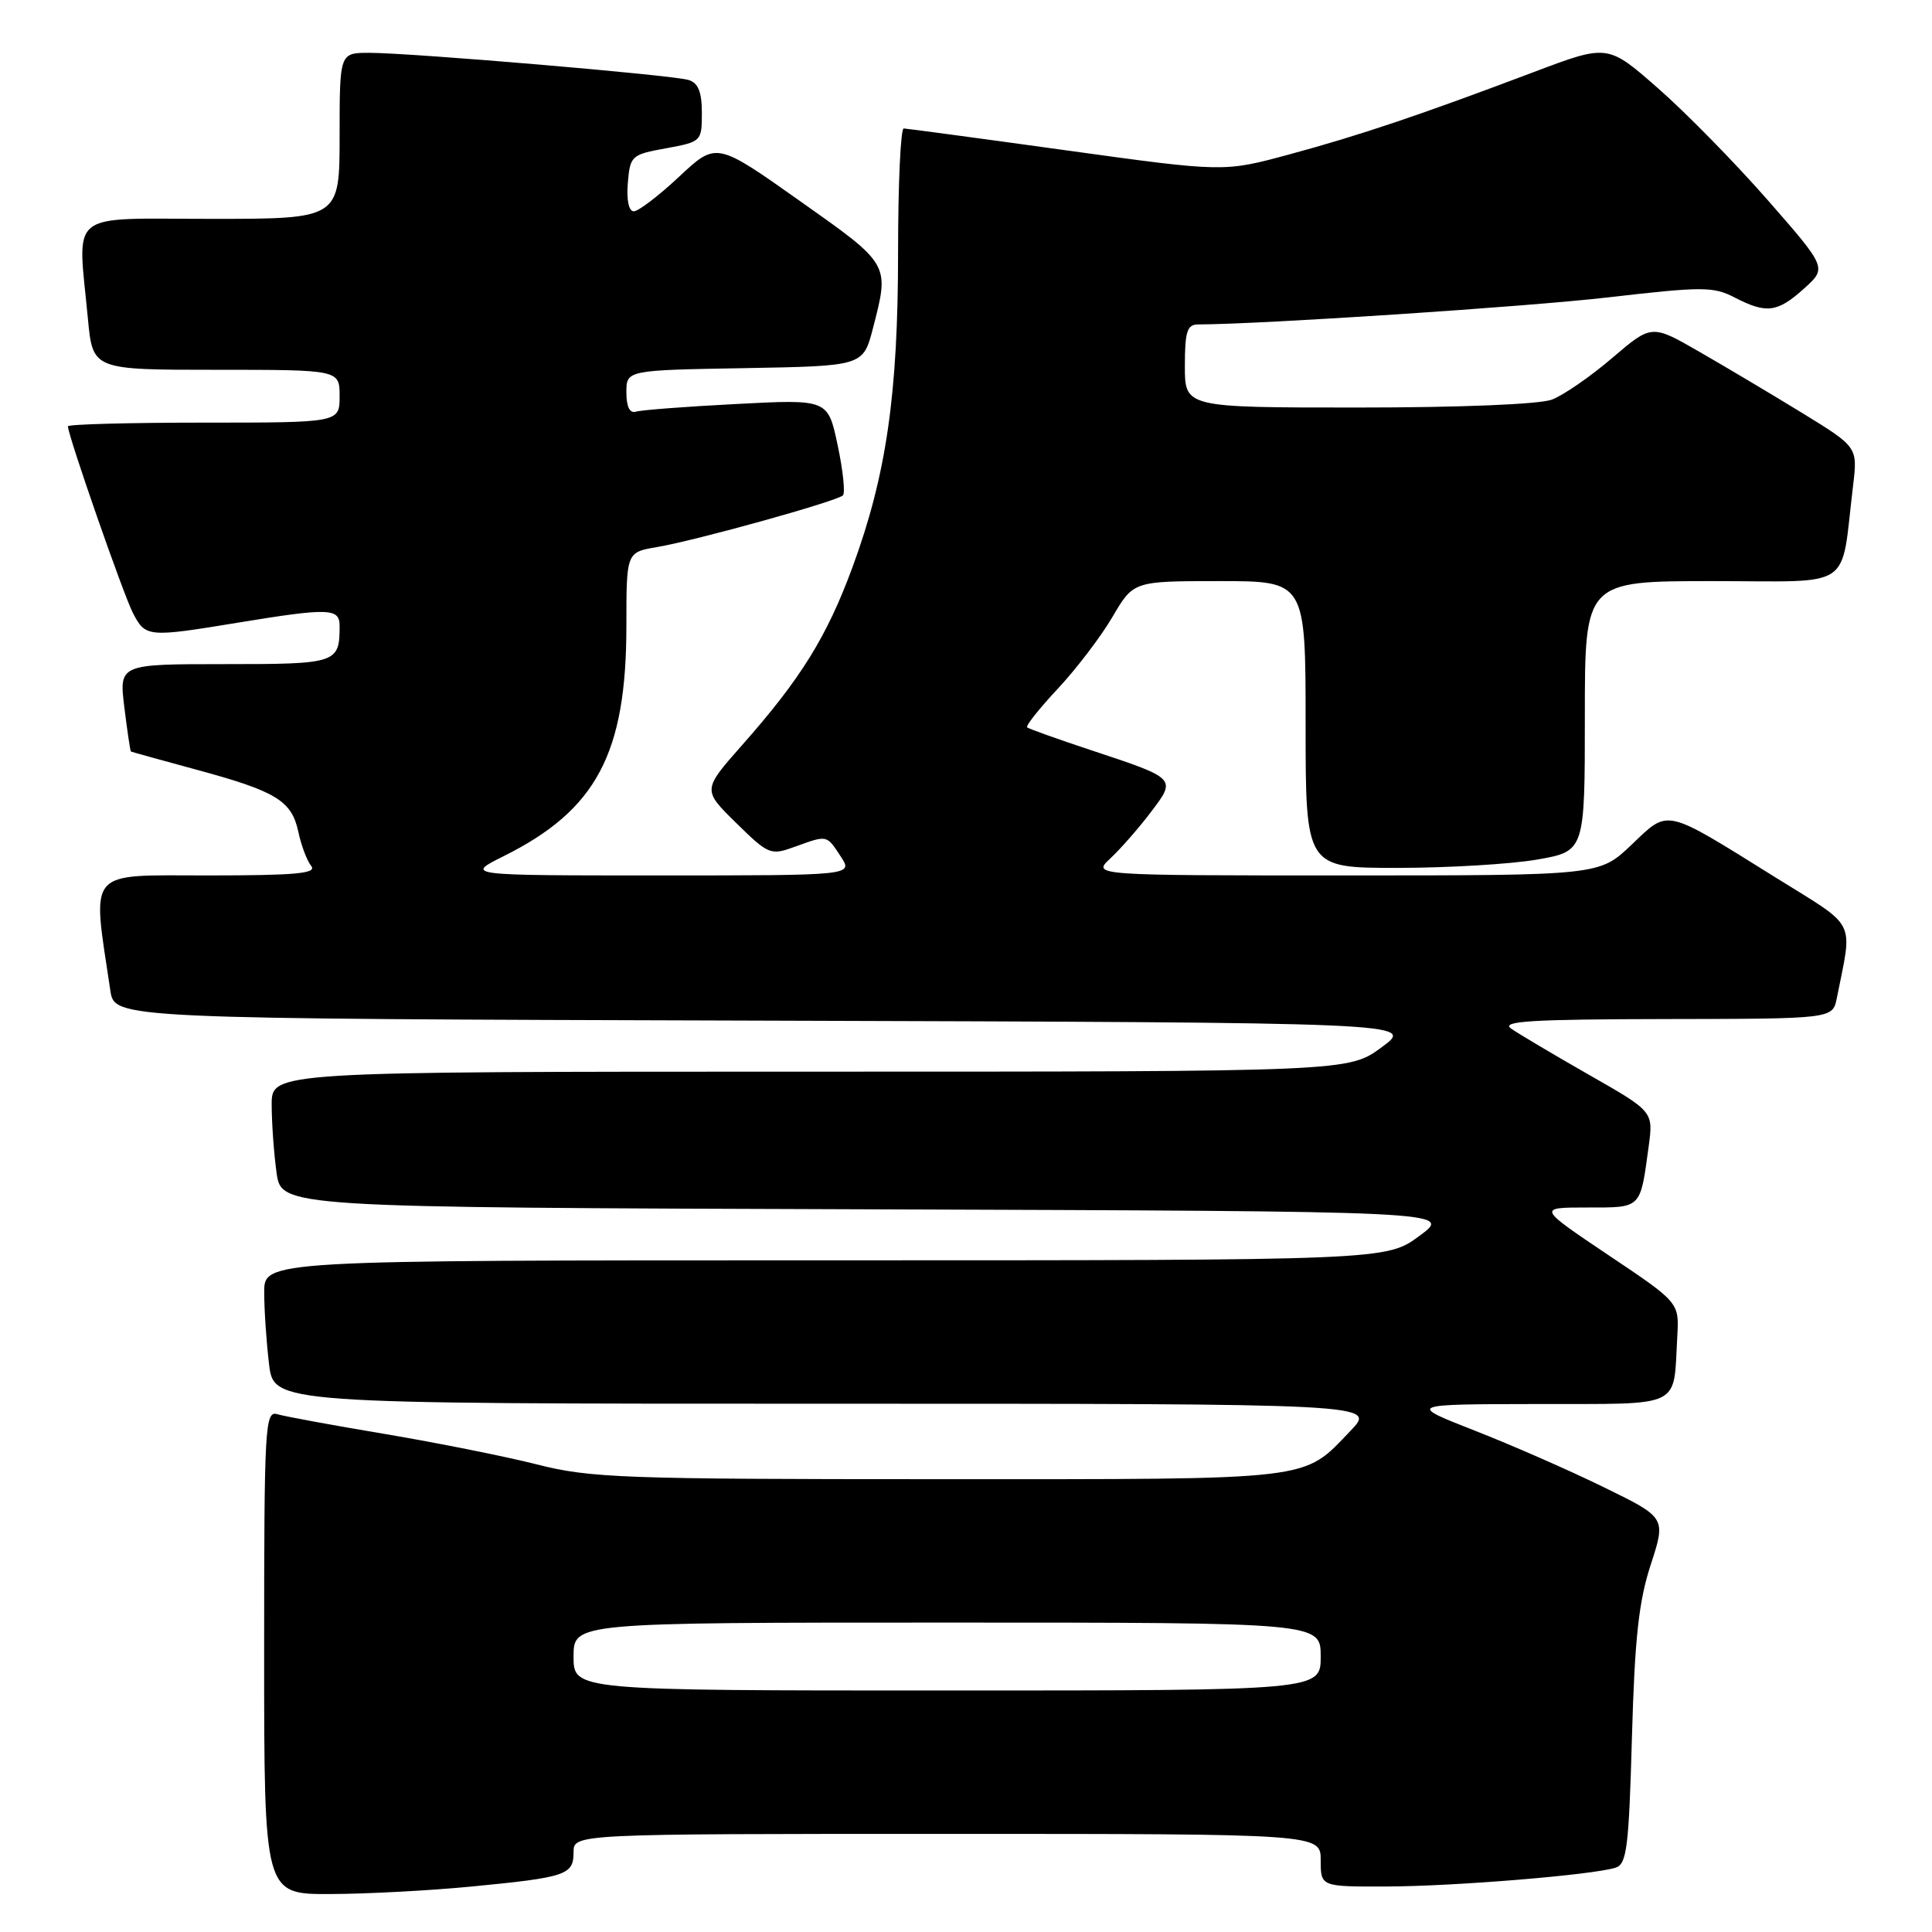<?xml version="1.0" encoding="UTF-8" standalone="no"?>
<!DOCTYPE svg PUBLIC "-//W3C//DTD SVG 1.1//EN" "http://www.w3.org/Graphics/SVG/1.1/DTD/svg11.dtd" >
<svg xmlns="http://www.w3.org/2000/svg" xmlns:xlink="http://www.w3.org/1999/xlink" version="1.1" viewBox="0 0 256 256">
 <g >
 <path fill="currentColor"
d=" M 62.44 249.98 C 75.05 248.76 76.00 248.44 76.00 245.43 C 76.00 243.00 76.00 243.00 125.50 243.00 C 175.00 243.00 175.00 243.00 175.00 246.50 C 175.00 250.00 175.00 250.00 183.75 249.97 C 192.73 249.95 211.04 248.44 214.07 247.48 C 215.56 247.01 215.83 244.82 216.24 230.22 C 216.61 217.08 217.14 212.17 218.74 207.30 C 220.76 201.09 220.76 201.09 212.48 197.05 C 207.93 194.82 200.22 191.44 195.35 189.54 C 186.50 186.07 186.50 186.07 203.73 186.04 C 223.24 186.00 221.70 186.74 222.25 177.05 C 222.50 172.59 222.50 172.59 213.11 166.30 C 203.73 160.00 203.73 160.00 210.30 160.00 C 217.57 160.00 217.32 160.25 218.46 151.89 C 219.08 147.28 219.08 147.28 210.50 142.39 C 205.79 139.70 201.16 136.95 200.21 136.28 C 198.85 135.31 202.96 135.06 220.67 135.03 C 242.84 135.00 242.84 135.00 243.39 132.25 C 245.49 121.65 246.21 123.08 235.32 116.30 C 220.34 106.97 221.20 107.17 216.18 111.94 C 211.92 116.00 211.92 116.00 178.31 116.00 C 144.71 116.00 144.71 116.00 147.12 113.75 C 148.45 112.51 150.85 109.78 152.45 107.67 C 155.91 103.12 155.97 103.18 144.50 99.38 C 140.10 97.92 136.32 96.57 136.10 96.38 C 135.88 96.19 137.71 93.88 140.17 91.25 C 142.63 88.62 145.89 84.34 147.41 81.74 C 150.19 77.00 150.19 77.00 161.60 77.00 C 173.00 77.00 173.00 77.00 173.00 96.00 C 173.00 115.00 173.00 115.00 185.17 115.00 C 191.86 115.00 200.19 114.50 203.67 113.90 C 210.00 112.79 210.00 112.79 210.00 94.90 C 210.00 77.00 210.00 77.00 226.91 77.00 C 245.92 77.00 243.84 78.41 245.54 64.37 C 246.15 59.24 246.15 59.24 238.83 54.74 C 234.80 52.27 228.65 48.61 225.17 46.61 C 218.85 42.97 218.85 42.97 213.63 47.43 C 210.76 49.89 207.16 52.37 205.64 52.95 C 203.99 53.57 193.57 54.00 179.93 54.00 C 157.00 54.00 157.00 54.00 157.00 48.50 C 157.00 43.93 157.30 43.00 158.75 42.99 C 167.37 42.96 202.27 40.65 213.13 39.40 C 225.57 37.96 227.02 37.96 229.83 39.41 C 234.07 41.60 235.50 41.42 239.03 38.25 C 242.09 35.50 242.09 35.50 234.22 26.50 C 229.88 21.55 223.34 14.88 219.68 11.68 C 213.03 5.85 213.03 5.85 203.26 9.54 C 188.17 15.24 180.26 17.91 170.84 20.46 C 162.17 22.81 162.17 22.81 141.34 19.93 C 129.88 18.34 120.16 17.04 119.75 17.02 C 119.34 17.01 119.00 24.37 119.00 33.37 C 119.00 52.23 117.45 62.97 112.95 75.18 C 109.56 84.38 106.10 89.96 98.29 98.78 C 93.09 104.67 93.09 104.67 97.54 109.04 C 101.84 113.26 102.10 113.37 105.32 112.20 C 109.66 110.63 109.51 110.60 111.41 113.50 C 113.05 116.00 113.05 116.00 87.33 116.00 C 61.61 116.00 61.61 116.00 66.75 113.44 C 79.03 107.32 83.00 99.87 83.00 82.91 C 83.00 73.18 83.00 73.18 87.05 72.49 C 92.21 71.62 110.91 66.42 111.69 65.64 C 112.02 65.32 111.70 62.32 110.99 58.97 C 109.70 52.90 109.70 52.90 97.60 53.53 C 90.95 53.87 84.94 54.33 84.25 54.55 C 83.44 54.80 83.00 53.89 83.00 51.99 C 83.00 49.05 83.00 49.05 98.69 48.78 C 114.37 48.50 114.37 48.50 115.67 43.50 C 117.88 34.94 117.98 35.10 105.96 26.61 C 94.92 18.80 94.92 18.80 90.00 23.40 C 87.30 25.93 84.59 28.00 83.98 28.00 C 83.32 28.00 83.00 26.51 83.19 24.25 C 83.49 20.64 83.66 20.48 88.25 19.65 C 92.94 18.79 93.00 18.73 93.00 14.96 C 93.00 12.19 92.52 10.99 91.25 10.60 C 89.14 9.94 54.49 7.00 48.94 7.00 C 45.00 7.00 45.00 7.00 45.00 18.00 C 45.00 29.00 45.00 29.00 28.00 29.00 C 8.68 29.00 10.28 27.70 11.65 42.25 C 12.29 49.00 12.29 49.00 28.64 49.00 C 45.00 49.00 45.00 49.00 45.00 52.50 C 45.00 56.00 45.00 56.00 27.00 56.00 C 17.10 56.00 9.00 56.22 9.00 56.49 C 9.00 57.68 16.34 78.77 17.62 81.24 C 19.28 84.44 19.59 84.47 31.50 82.51 C 43.58 80.53 45.00 80.57 45.00 82.92 C 45.00 87.89 44.67 88.00 29.78 88.00 C 15.77 88.00 15.77 88.00 16.48 93.75 C 16.87 96.91 17.26 99.54 17.35 99.58 C 17.43 99.63 21.32 100.71 26.00 101.98 C 36.61 104.85 38.65 106.10 39.53 110.22 C 39.91 112.02 40.68 114.06 41.24 114.75 C 42.03 115.74 39.17 116.00 27.51 116.00 C 11.28 116.00 12.19 114.93 14.62 131.24 C 15.17 134.99 15.17 134.99 101.34 135.24 C 187.50 135.50 187.50 135.50 183.10 138.75 C 178.70 142.00 178.70 142.00 107.35 142.00 C 36.00 142.00 36.00 142.00 36.00 146.36 C 36.00 148.76 36.29 152.81 36.64 155.35 C 37.27 159.99 37.27 159.99 114.89 160.24 C 192.50 160.50 192.50 160.50 188.10 163.75 C 183.70 167.00 183.70 167.00 109.35 167.00 C 35.00 167.00 35.00 167.00 35.01 171.25 C 35.01 173.59 35.30 177.86 35.65 180.75 C 36.28 186.00 36.28 186.00 109.34 186.00 C 182.39 186.00 182.39 186.00 178.95 189.59 C 172.53 196.26 174.71 196.00 124.47 196.00 C 82.55 196.00 78.21 195.84 71.17 194.05 C 66.95 192.98 57.88 191.17 51.00 190.01 C 44.12 188.86 37.71 187.68 36.75 187.39 C 35.11 186.90 35.00 188.86 35.00 218.93 C 35.00 251.00 35.00 251.00 43.75 250.97 C 48.56 250.96 56.97 250.51 62.44 249.98 Z  M 76.00 219.50 C 76.00 215.00 76.00 215.00 125.50 215.00 C 175.00 215.00 175.00 215.00 175.00 219.50 C 175.00 224.00 175.00 224.00 125.50 224.00 C 76.00 224.00 76.00 224.00 76.00 219.50 Z "/>
</g>
</svg>